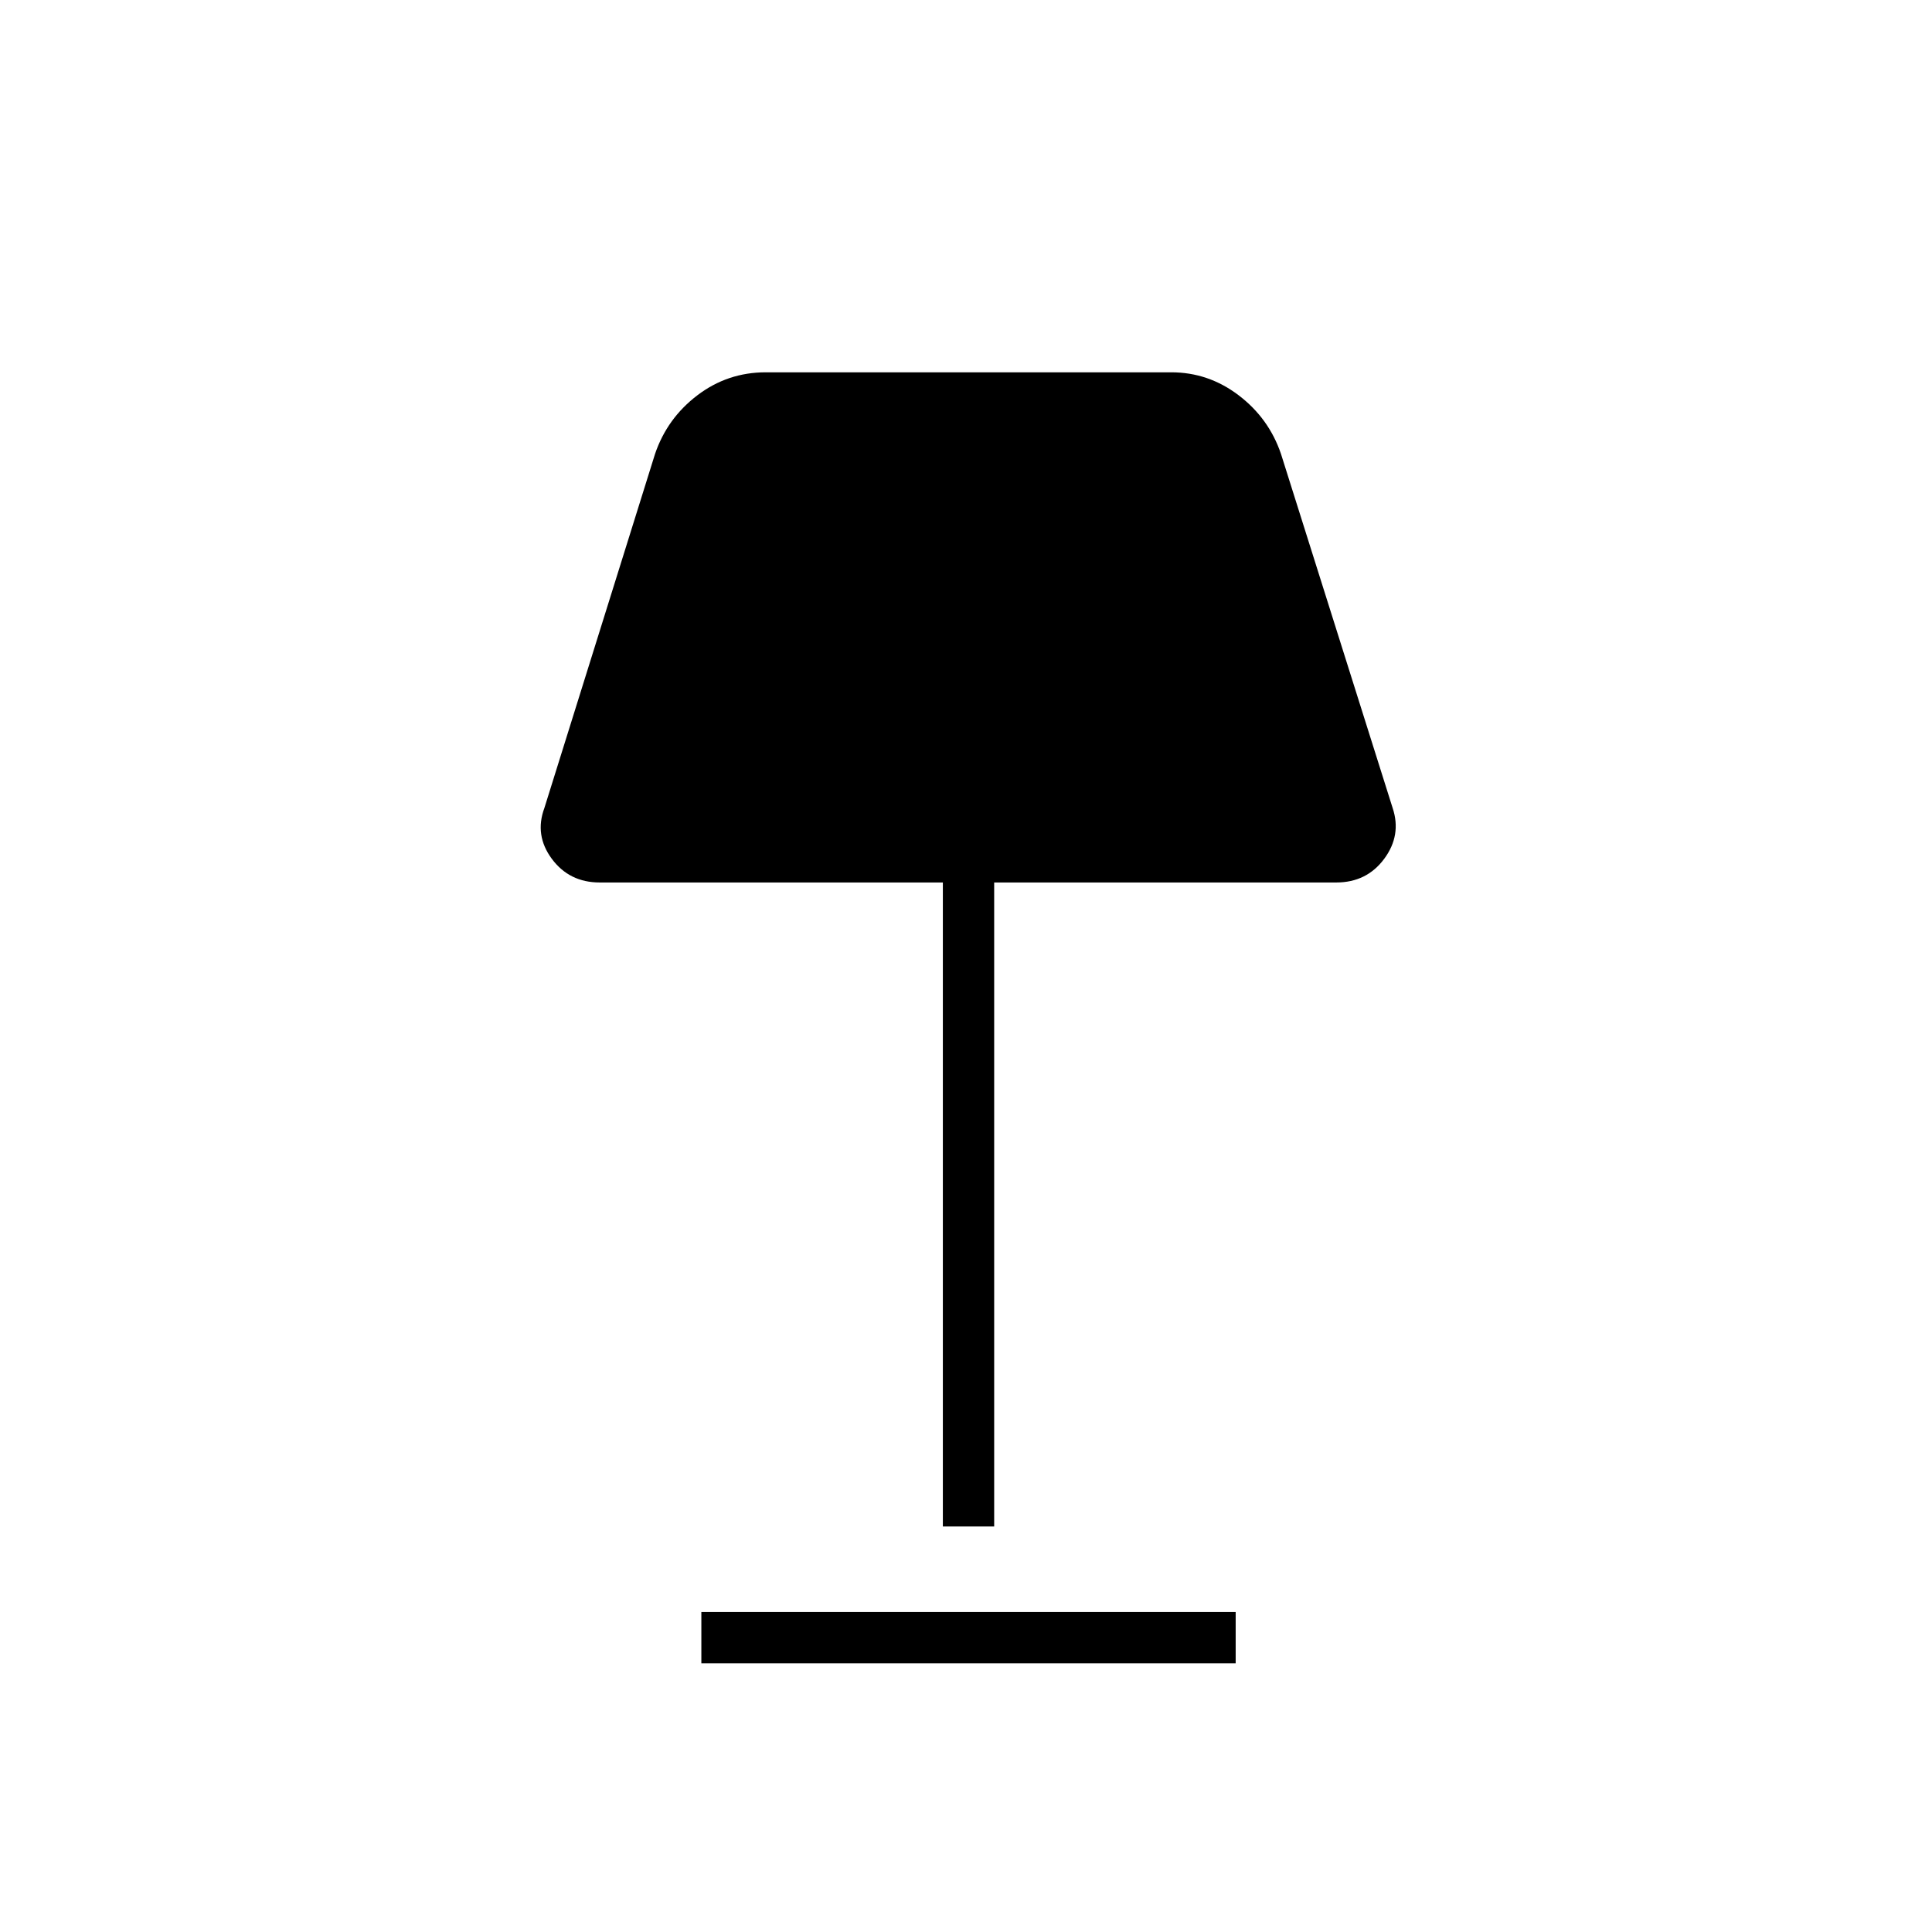 <svg xmlns="http://www.w3.org/2000/svg" height="24" viewBox="0 -960 960 960" width="24"><path d="M468.5-201.5v-320H298q-15.09 0-23.8-11.75-8.7-11.75-3.7-25.25l55-176q6.03-17.69 21.03-29.09Q361.54-775 380.5-775H582q18.46 0 33.47 11.41 15 11.4 21.03 29.09l55.5 176q4.5 13.5-4.2 25.25-8.71 11.75-23.8 11.75H494v320h-25.5Zm-120 68V-159H614v25.5H348.5Z"/></svg>